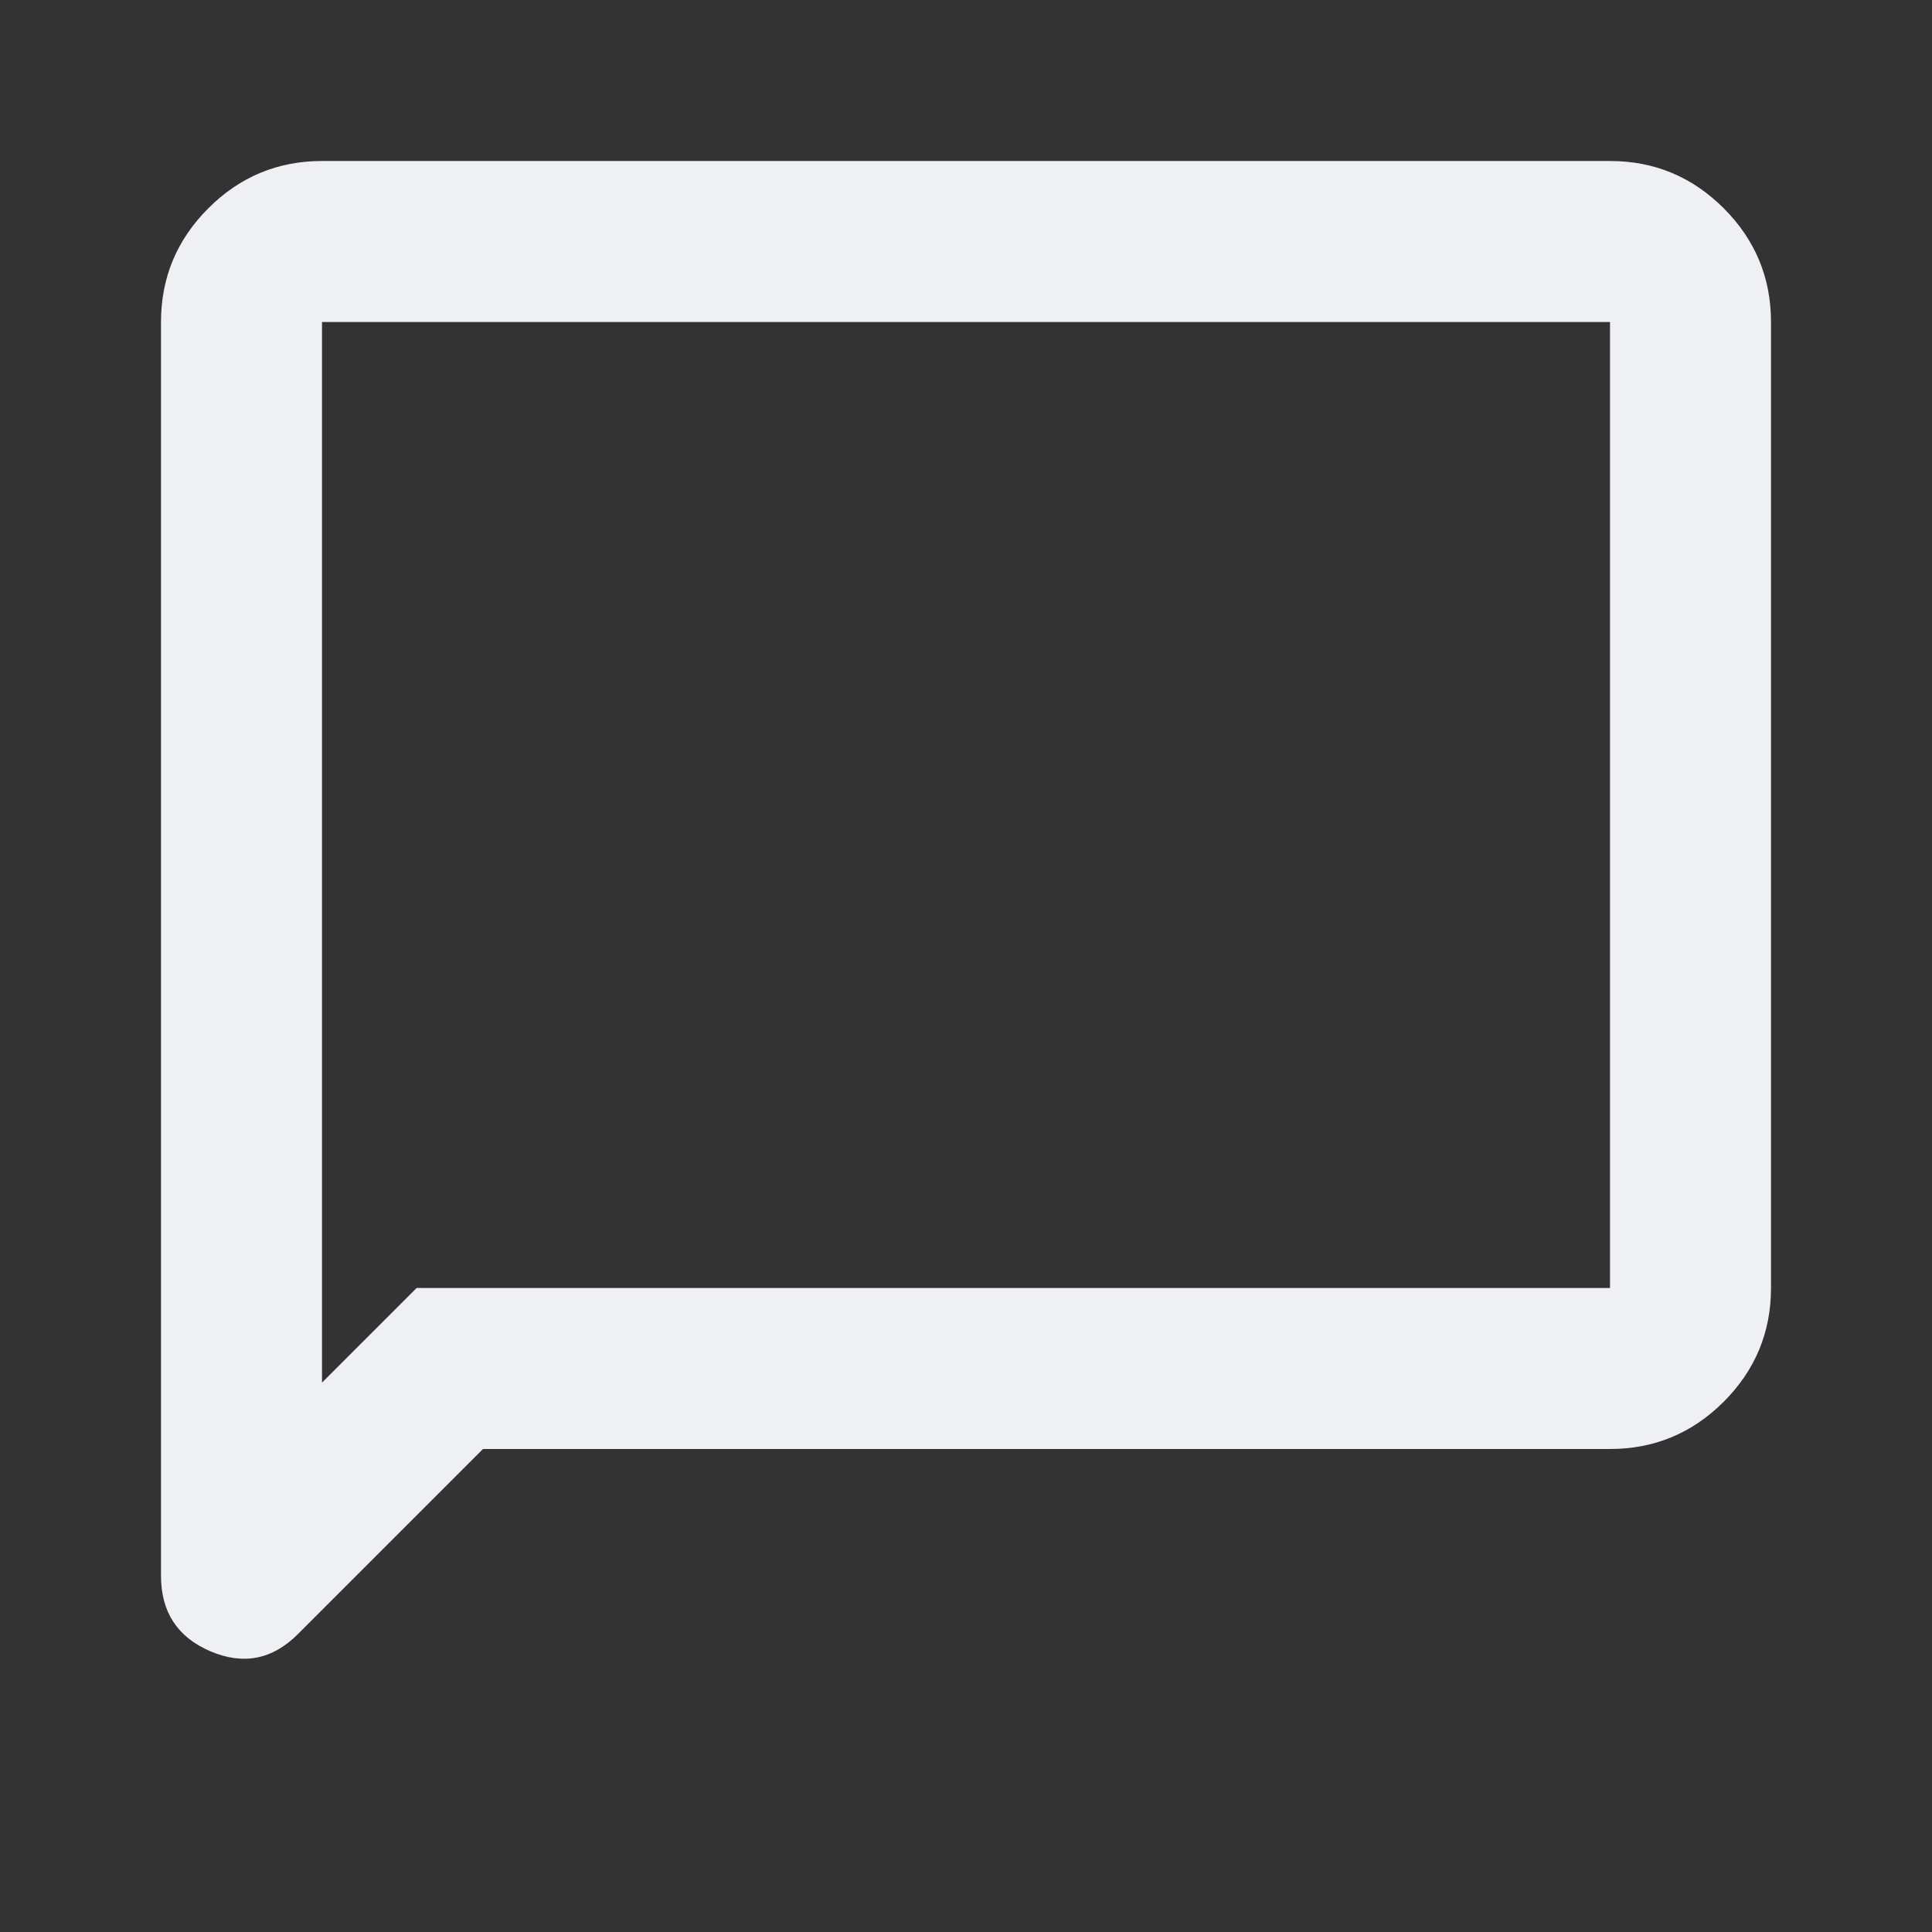 <svg width="30" height="30" viewBox="0 0 30 30" fill="none" xmlns="http://www.w3.org/2000/svg">
<rect x="0" y="0" width="30" height="30" fill="#333333" stroke="none"/>
<mask id="mask0_1476_35419" style="mask-type:alpha" maskUnits="userSpaceOnUse" x="0" y="0" width="30" height="30">
<rect width="30" height="30" fill="#D9D9D9"/>
</mask>
<g mask="url(#mask0_1476_35419)">
<path d="M2.5 24.469V5C2.5 4.312 2.745 3.724 3.235 3.234C3.724 2.745 4.312 2.5 5 2.5H25C25.688 2.5 26.276 2.745 26.766 3.234C27.255 3.724 27.5 4.312 27.5 5V20C27.5 20.688 27.255 21.276 26.766 21.766C26.276 22.255 25.688 22.5 25 22.5H7.5L4.625 25.375C4.229 25.771 3.776 25.859 3.265 25.64C2.755 25.422 2.5 25.031 2.5 24.469ZM5 21.469L6.469 20H25V5H5V21.469Z" fill="#EEF0F4"/>
</g>
</svg>
